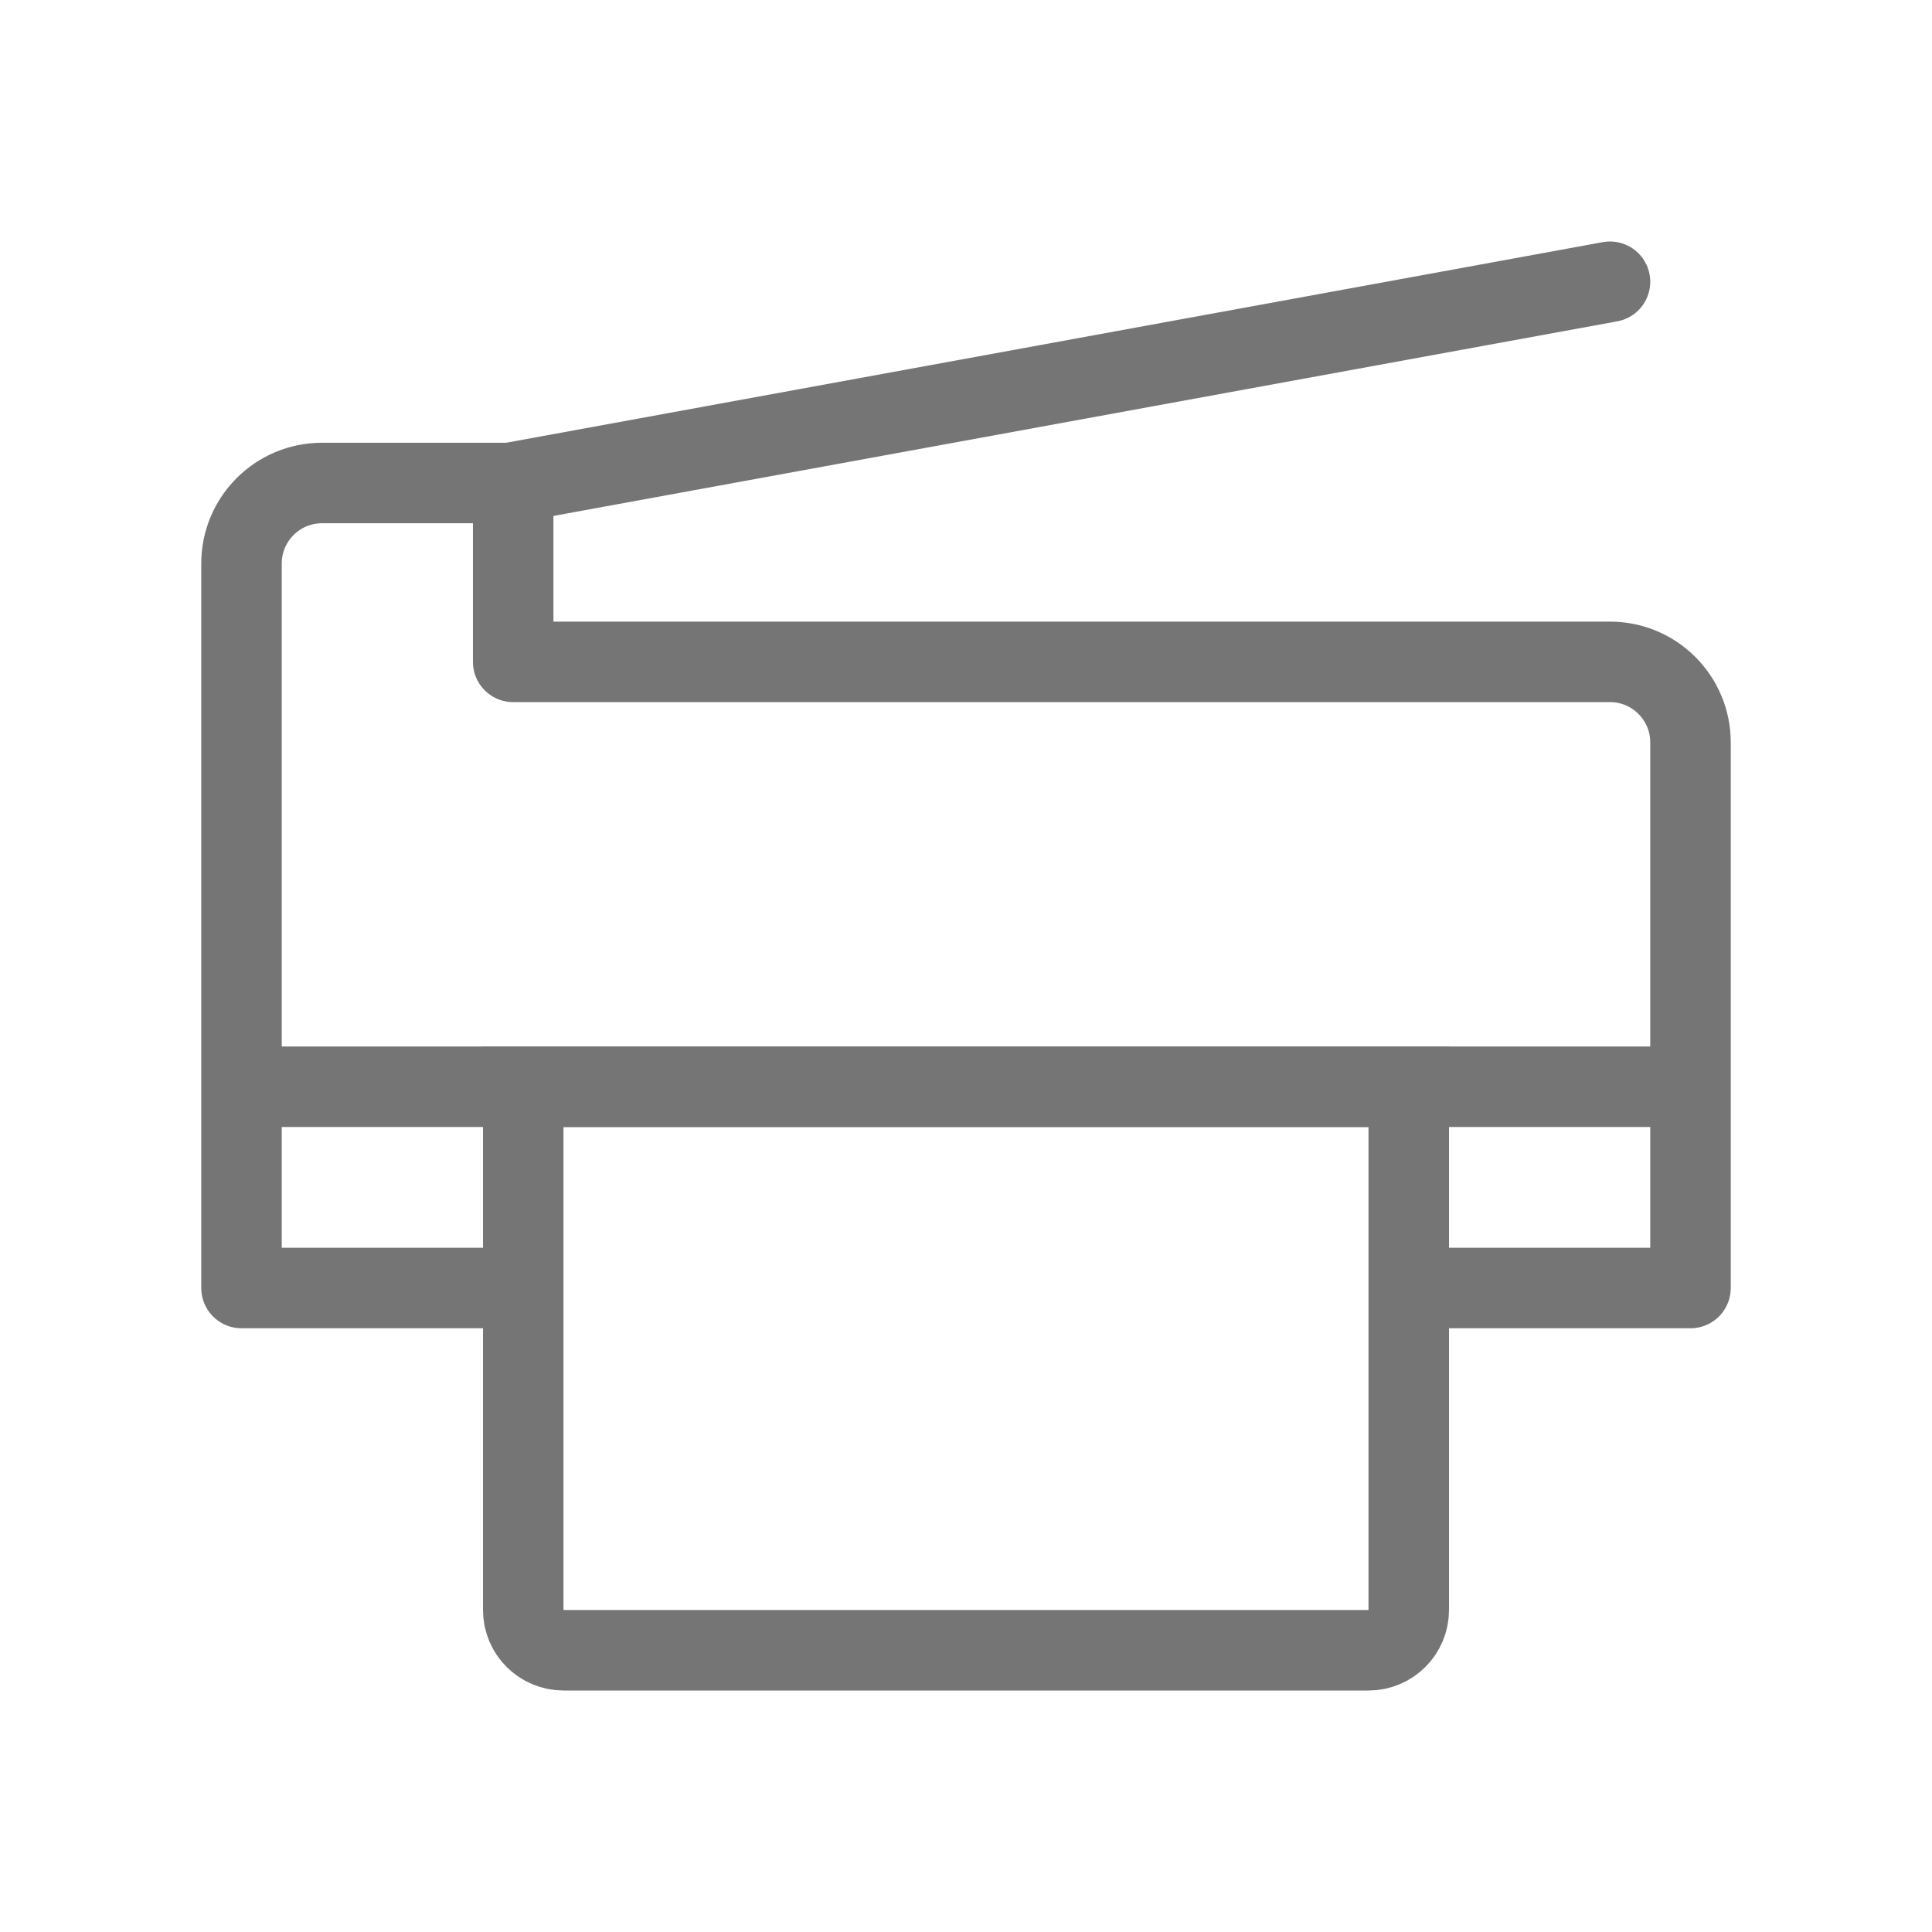 <svg width="24" height="24" viewBox="0 0 24 24" fill="none" xmlns="http://www.w3.org/2000/svg">
<path d="M6.5 13.5H17.5V20C17.5 20.276 17.276 20.5 17 20.5H7C6.724 20.5 6.5 20.276 6.5 20V13.5Z" stroke="#757575"/>
<path d="M6.375 16H3V7C3 6.448 3.448 6 4 6H6.375V8.222H20C20.552 8.222 21 8.67 21 9.222V16H17.625" stroke="#757575" stroke-linecap="round" stroke-linejoin="round"/>
<path d="M6.333 6L20 3.5" stroke="#757575" stroke-linecap="round"/>
<path d="M3 13.5H21" stroke="#757575"/>
</svg>
